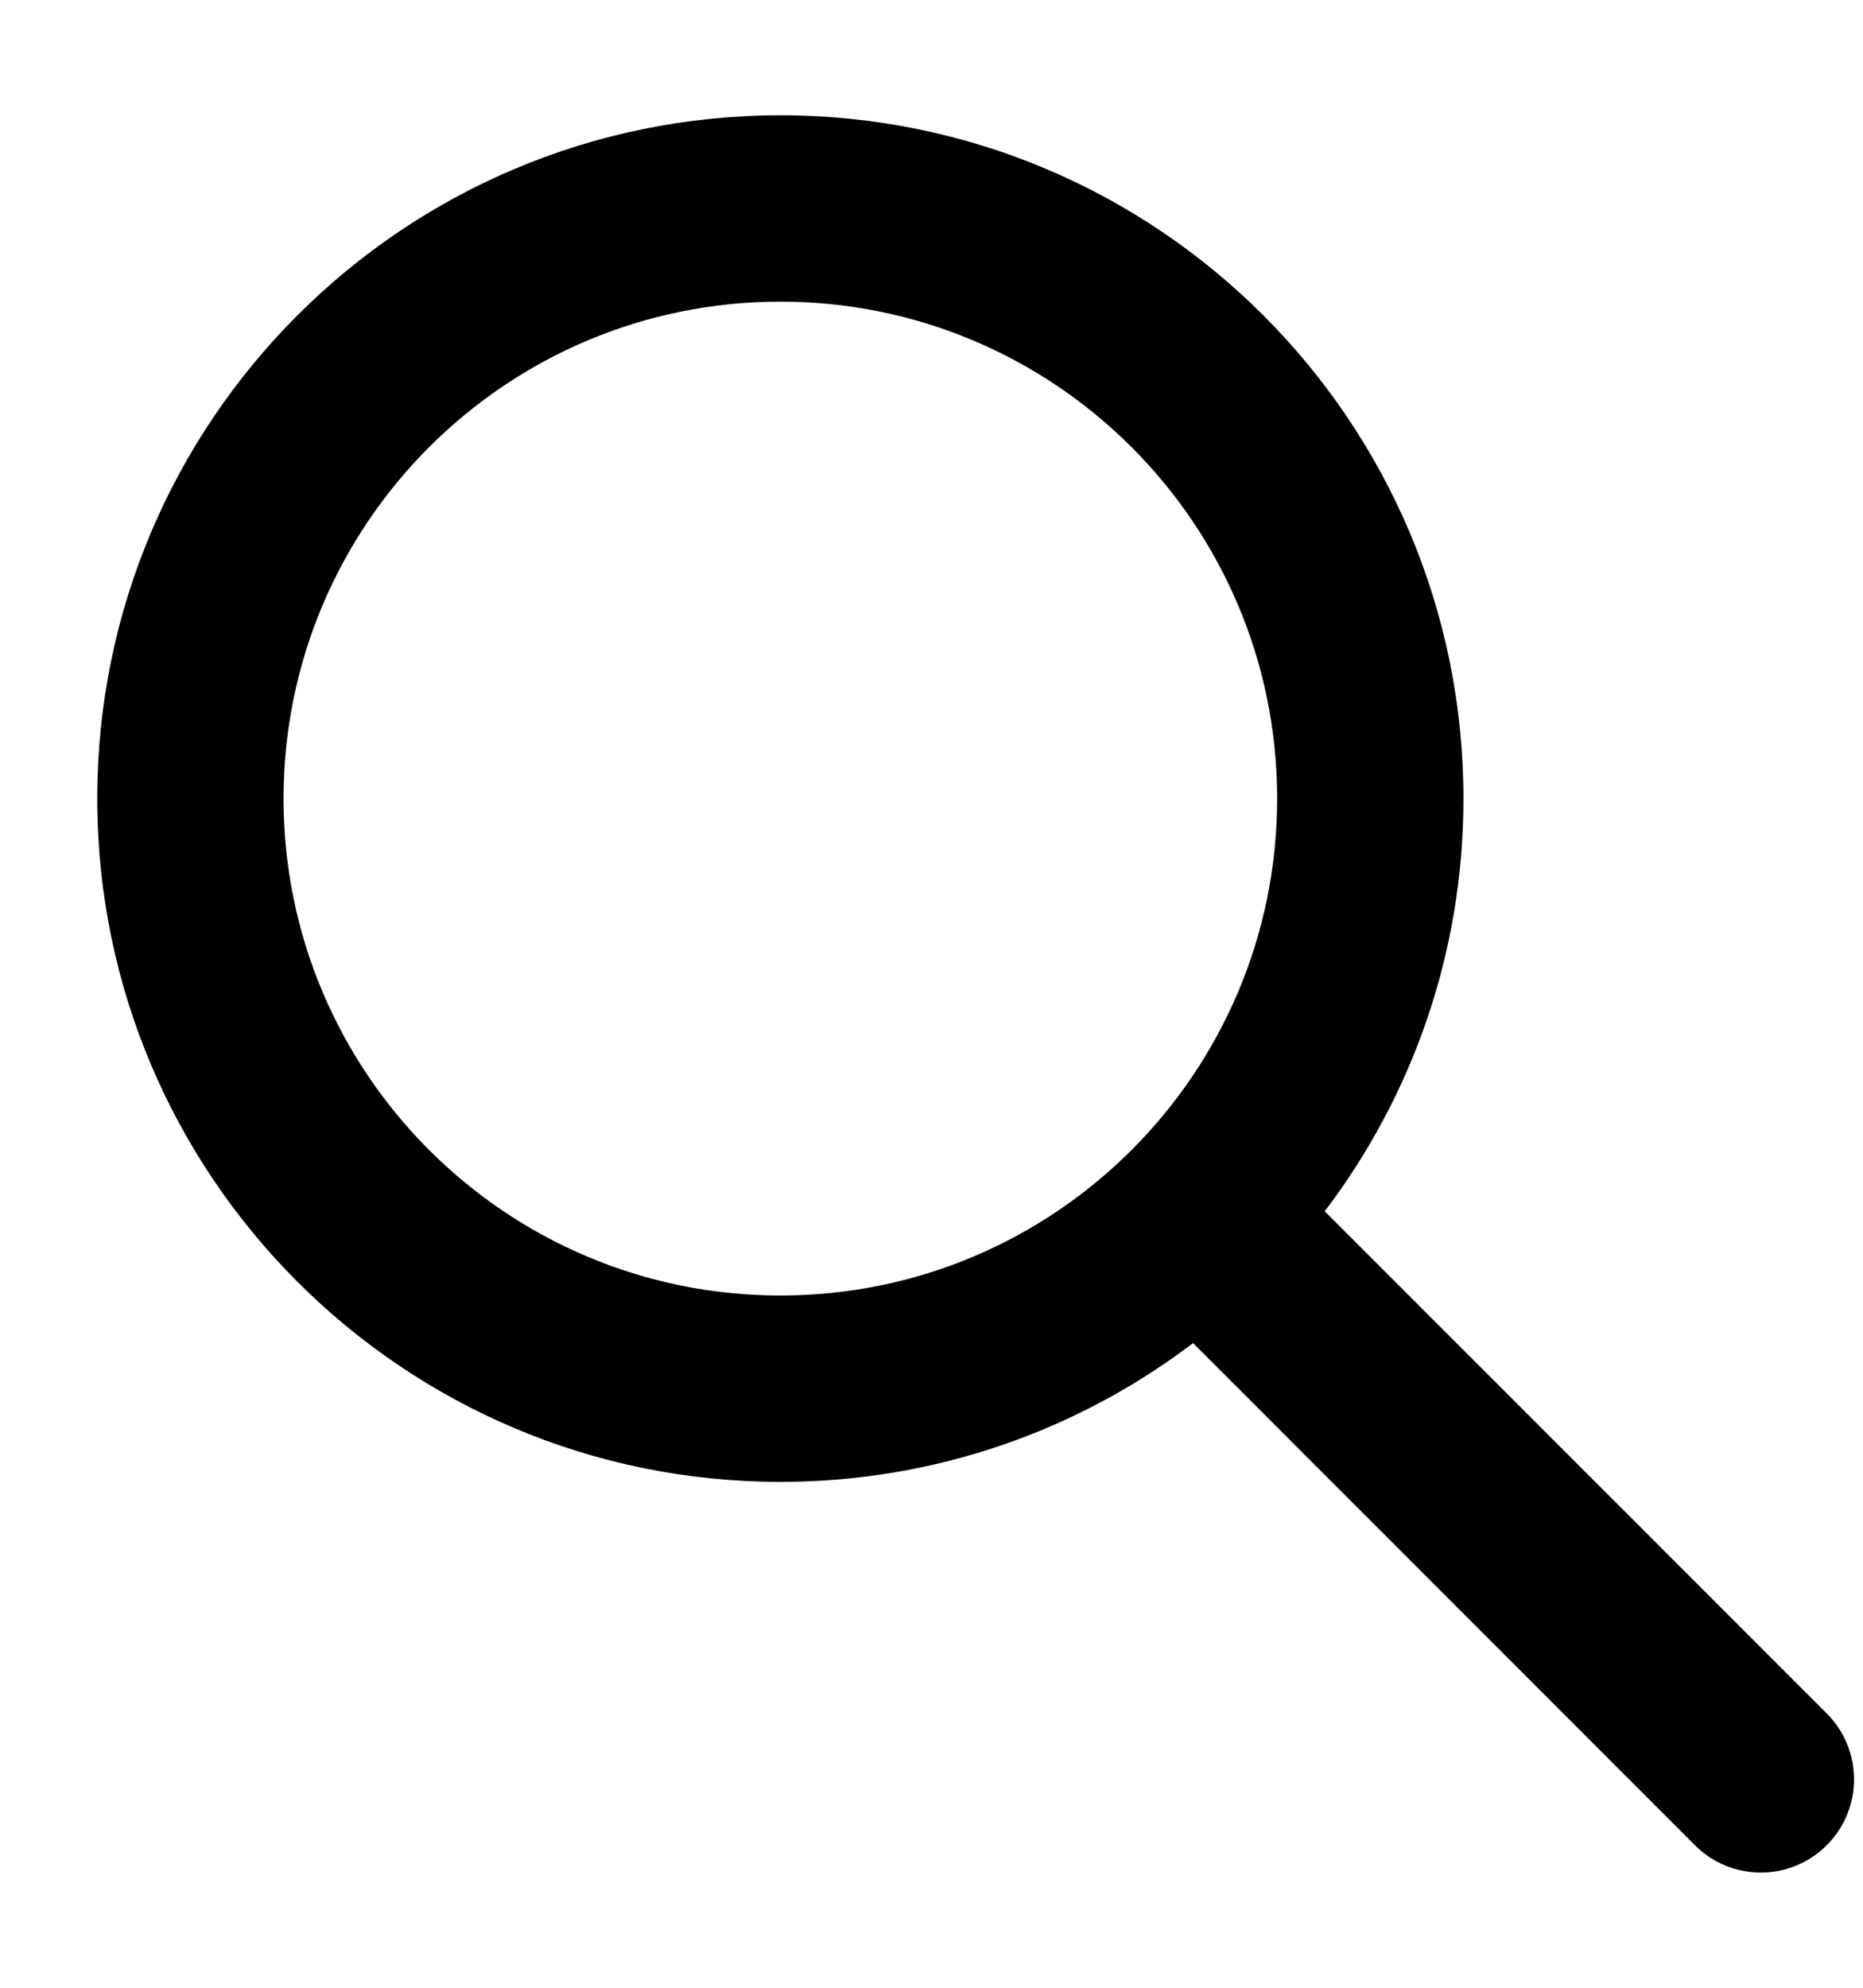 <svg width="100%" height="100%" viewBox="0 0 15 16" fill="none" xmlns="http://www.w3.org/2000/svg">
<path fill-rule="evenodd" clip-rule="evenodd" d="M2.283 6.428C2.283 4.219 4.074 2.428 6.283 2.428C8.492 2.428 10.283 4.219 10.283 6.428C10.283 8.637 8.492 10.428 6.283 10.428C4.074 10.428 2.283 8.637 2.283 6.428ZM6.283 0.928C3.246 0.928 0.783 3.39 0.783 6.428C0.783 9.465 3.246 11.928 6.283 11.928C7.532 11.928 8.683 11.512 9.606 10.811L13.647 14.853C13.94 15.146 14.415 15.146 14.708 14.853C15.001 14.56 15.001 14.085 14.708 13.792L10.666 9.75C11.367 8.827 11.783 7.676 11.783 6.428C11.783 3.39 9.321 0.928 6.283 0.928Z" fill="currentColor"/>
</svg>
